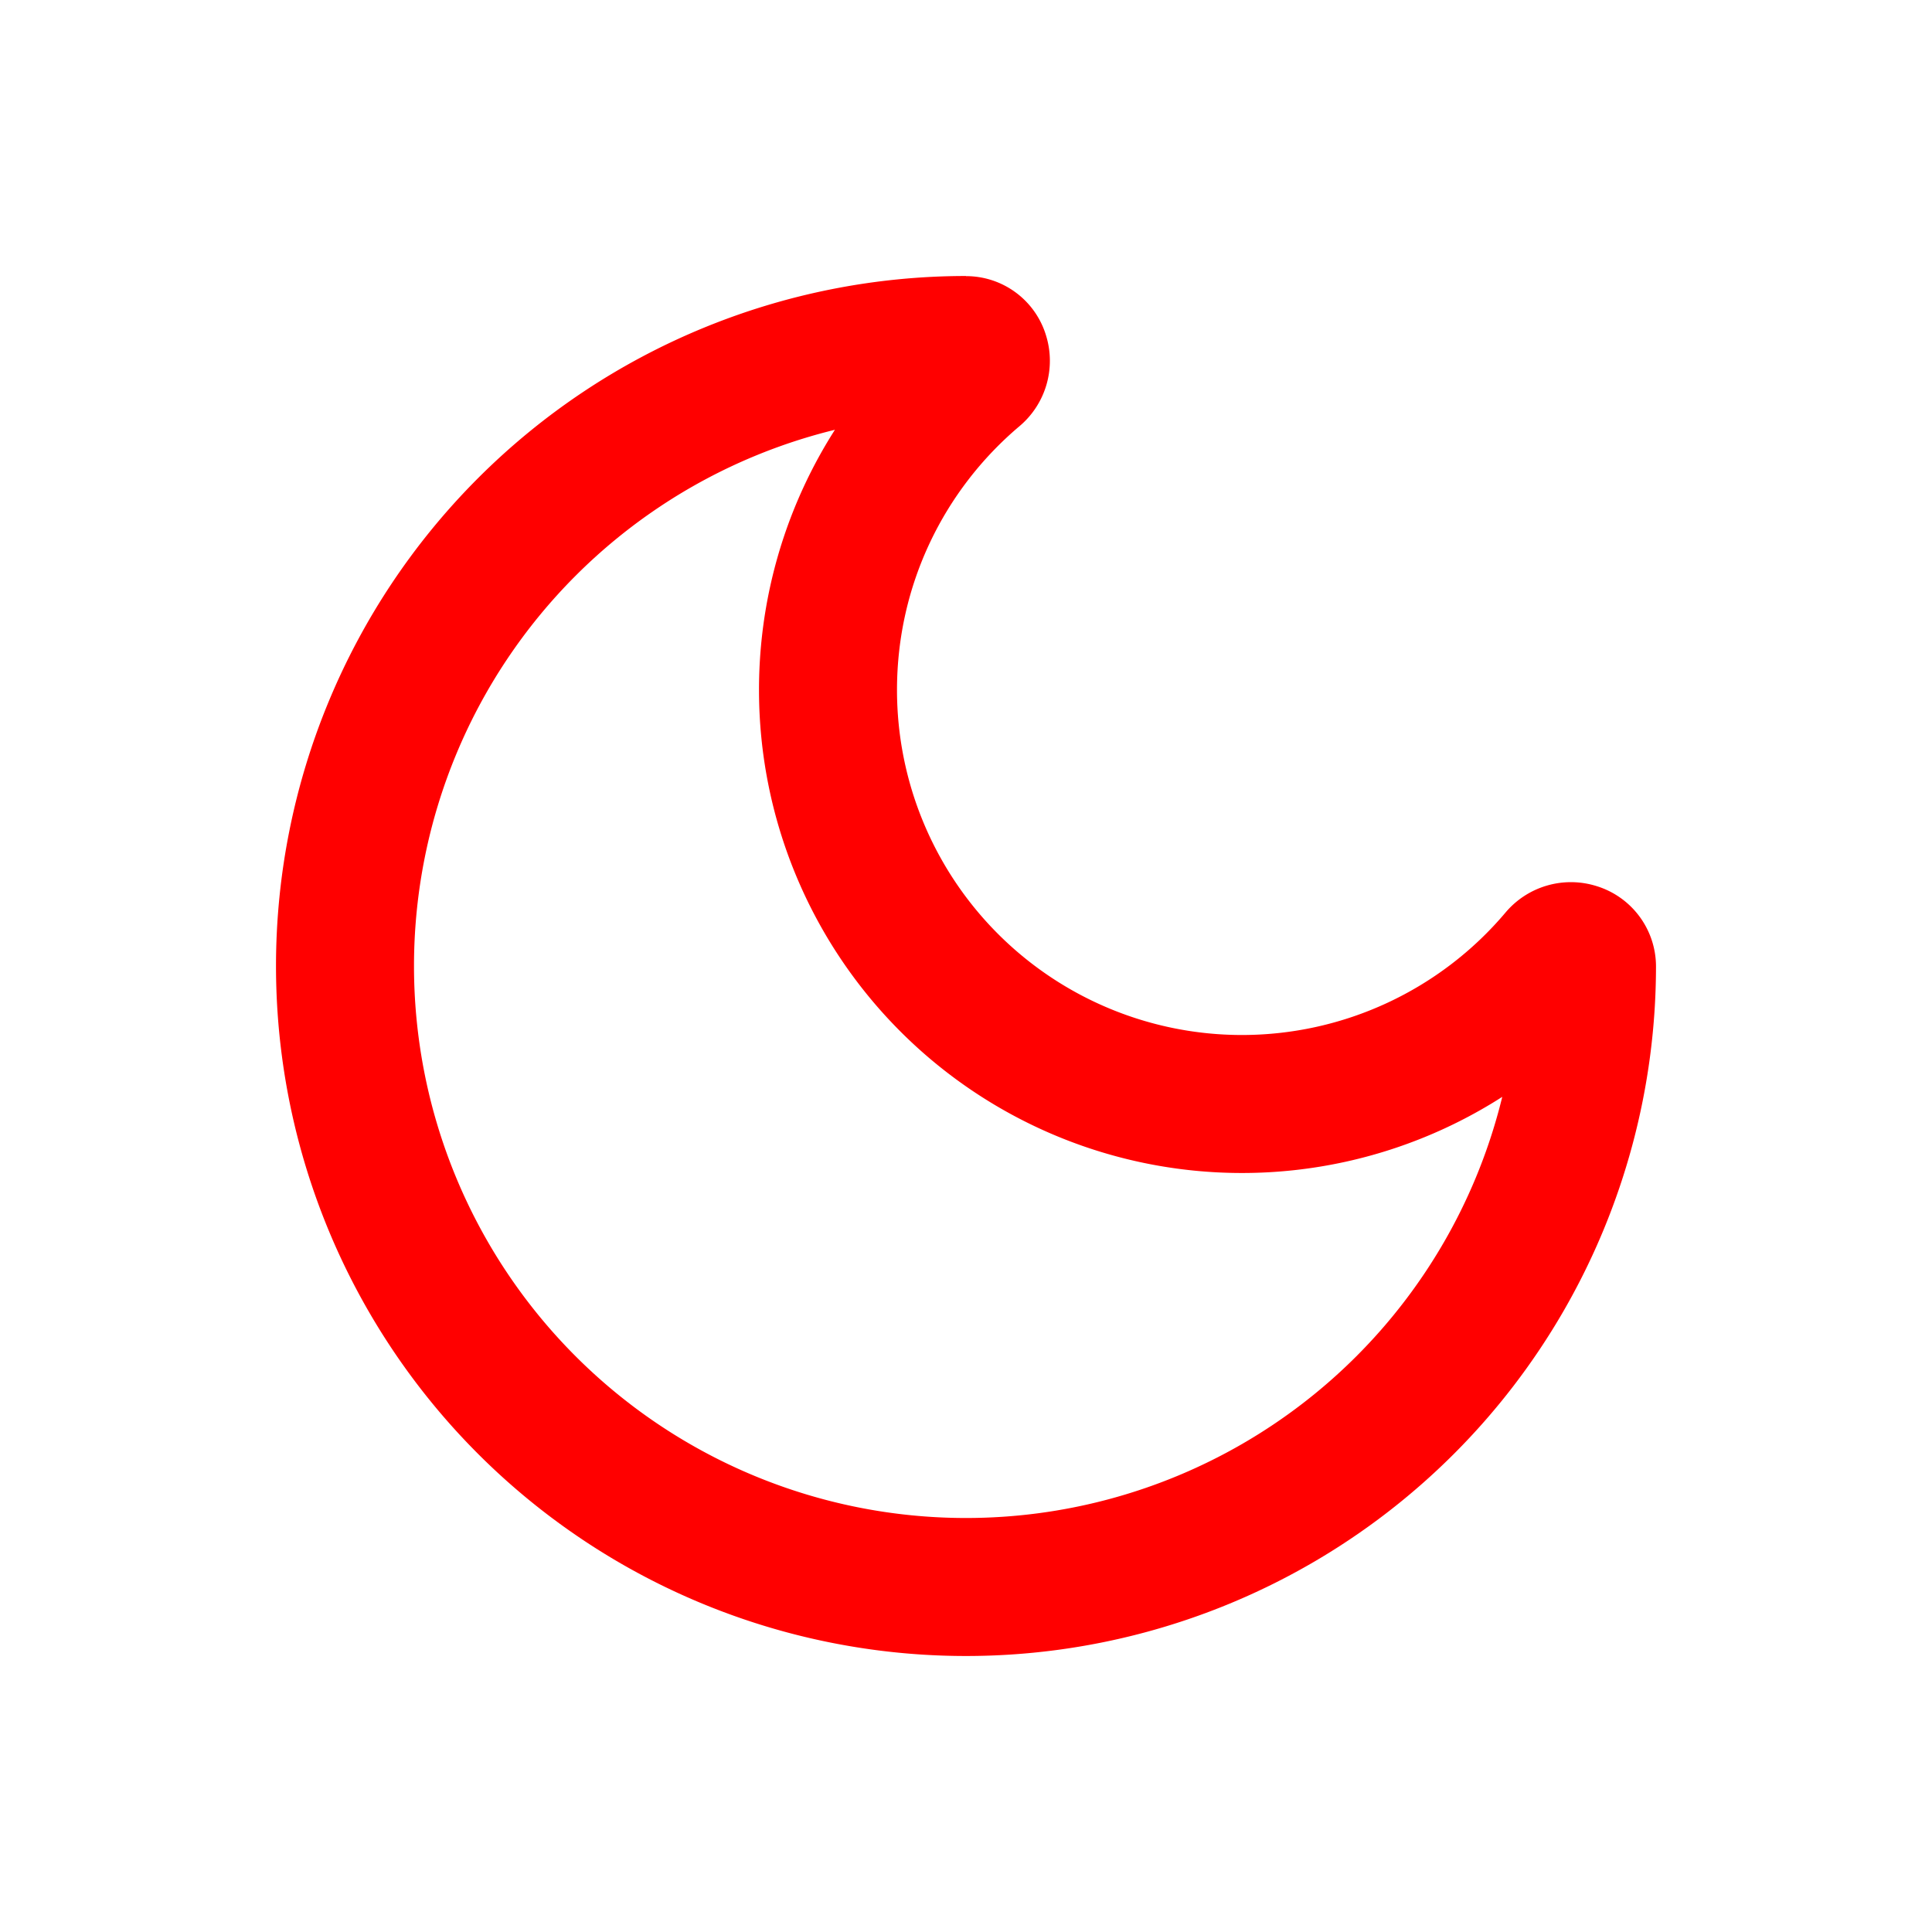 <svg xmlns="http://www.w3.org/2000/svg" width="16" height="16" fill="none" viewBox="0 0 14 14"><path fill="red" d="M11.5 7h.5zm-9 0H2zM6 5h-.5zm5.292 1.935.382.323zM11.5 7H11a4 4 0 0 1-4 4v1a5 5 0 0 0 5-5zM7 11.5V11a4 4 0 0 1-4-4H2a5 5 0 0 0 5 5zM2.5 7H3a4 4 0 0 1 4-4V2a5 5 0 0 0-5 5zm4.565-4.294-.323-.382A3.5 3.5 0 0 0 5.5 5h1c0-.766.344-1.453.888-1.912zM6 5h-.5A3.5 3.5 0 0 0 9 8.5v-1A2.5 2.5 0 0 1 6.5 5zm3 3v.5a3.5 3.5 0 0 0 2.674-1.242l-.382-.323-.382-.323A2.5 2.5 0 0 1 9 7.5zM7 2.5V3a.395.395 0 0 1-.376-.276.38.38 0 0 1 .118-.4l.323.382.323.382a.62.62 0 0 0 .192-.657.605.605 0 0 0-.58-.43zM11.5 7h.5a.61.61 0 0 0-.434-.58.62.62 0 0 0-.656.192l.382.323.382.323a.38.38 0 0 1-.397.118A.39.39 0 0 1 11 7z"/></svg>